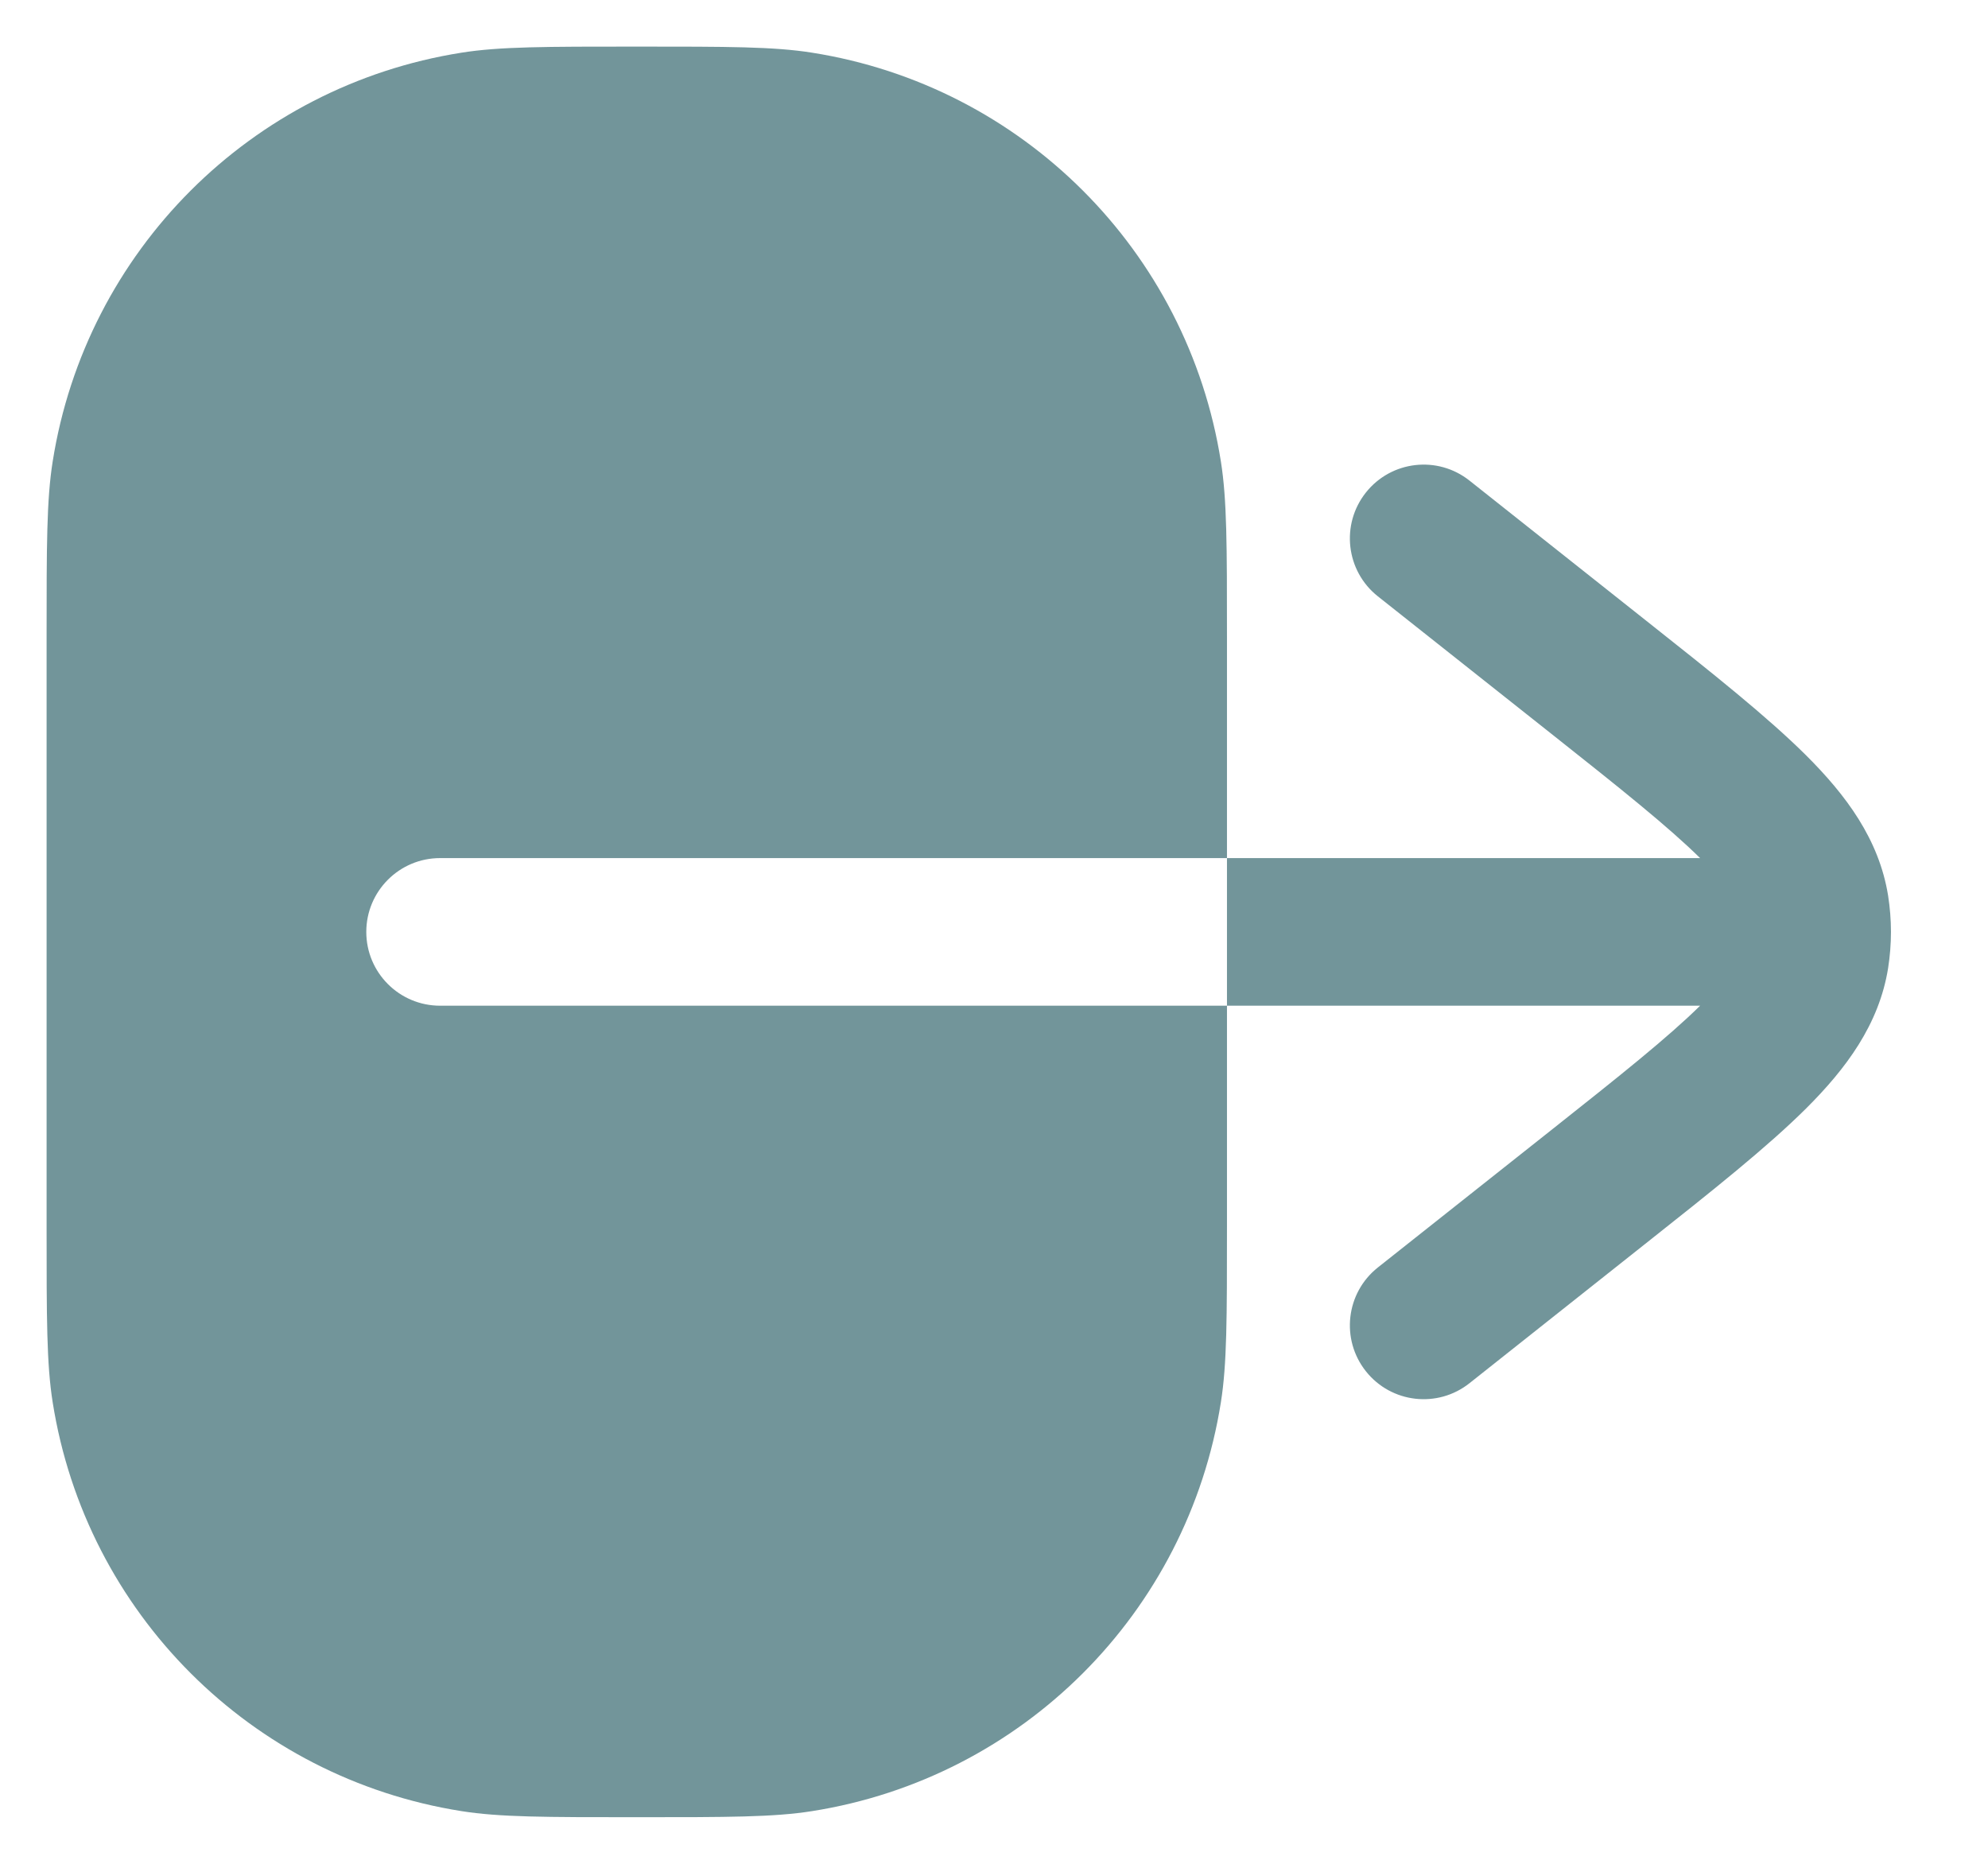 <svg width="16" height="15" viewBox="0 0 16 15" fill="none" xmlns="http://www.w3.org/2000/svg">
<path fill-rule="evenodd" clip-rule="evenodd" d="M3.542 6.906C3.214 6.906 2.948 7.172 2.948 7.5C2.948 7.828 3.214 8.094 3.542 8.094L9.875 8.094L9.875 9.875C9.875 10.611 9.875 10.978 9.826 11.286C9.558 12.98 8.23 14.308 6.536 14.576C6.228 14.625 5.86 14.625 5.125 14.625C4.39 14.625 4.022 14.625 3.714 14.576C2.02 14.308 0.692 12.98 0.424 11.286C0.375 10.978 0.375 10.611 0.375 9.875L0.375 5.125C0.375 4.39 0.375 4.022 0.424 3.714C0.692 2.02 2.02 0.692 3.714 0.424C4.022 0.375 4.39 0.375 5.125 0.375C5.86 0.375 6.228 0.375 6.536 0.424C8.23 0.692 9.558 2.02 9.826 3.714C9.875 4.022 9.875 4.39 9.875 5.125L9.875 6.906L3.542 6.906ZM9.875 6.906L13.683 6.906C13.424 6.651 13.043 6.347 12.485 5.905L11.089 4.799C10.832 4.595 10.789 4.221 10.993 3.964C11.197 3.707 11.57 3.664 11.827 3.868L13.251 4.997C13.784 5.419 14.223 5.768 14.536 6.079C14.857 6.399 15.123 6.754 15.196 7.208C15.211 7.305 15.219 7.402 15.219 7.5C15.219 7.598 15.211 7.695 15.196 7.792C15.123 8.246 14.857 8.601 14.536 8.921C14.223 9.232 13.784 9.581 13.251 10.003L11.827 11.132C11.57 11.336 11.197 11.293 10.993 11.036C10.789 10.779 10.832 10.405 11.089 10.201L12.485 9.095C13.043 8.653 13.424 8.349 13.683 8.094L9.875 8.094L9.875 6.906Z" fill="#72959A"/>
</svg>

